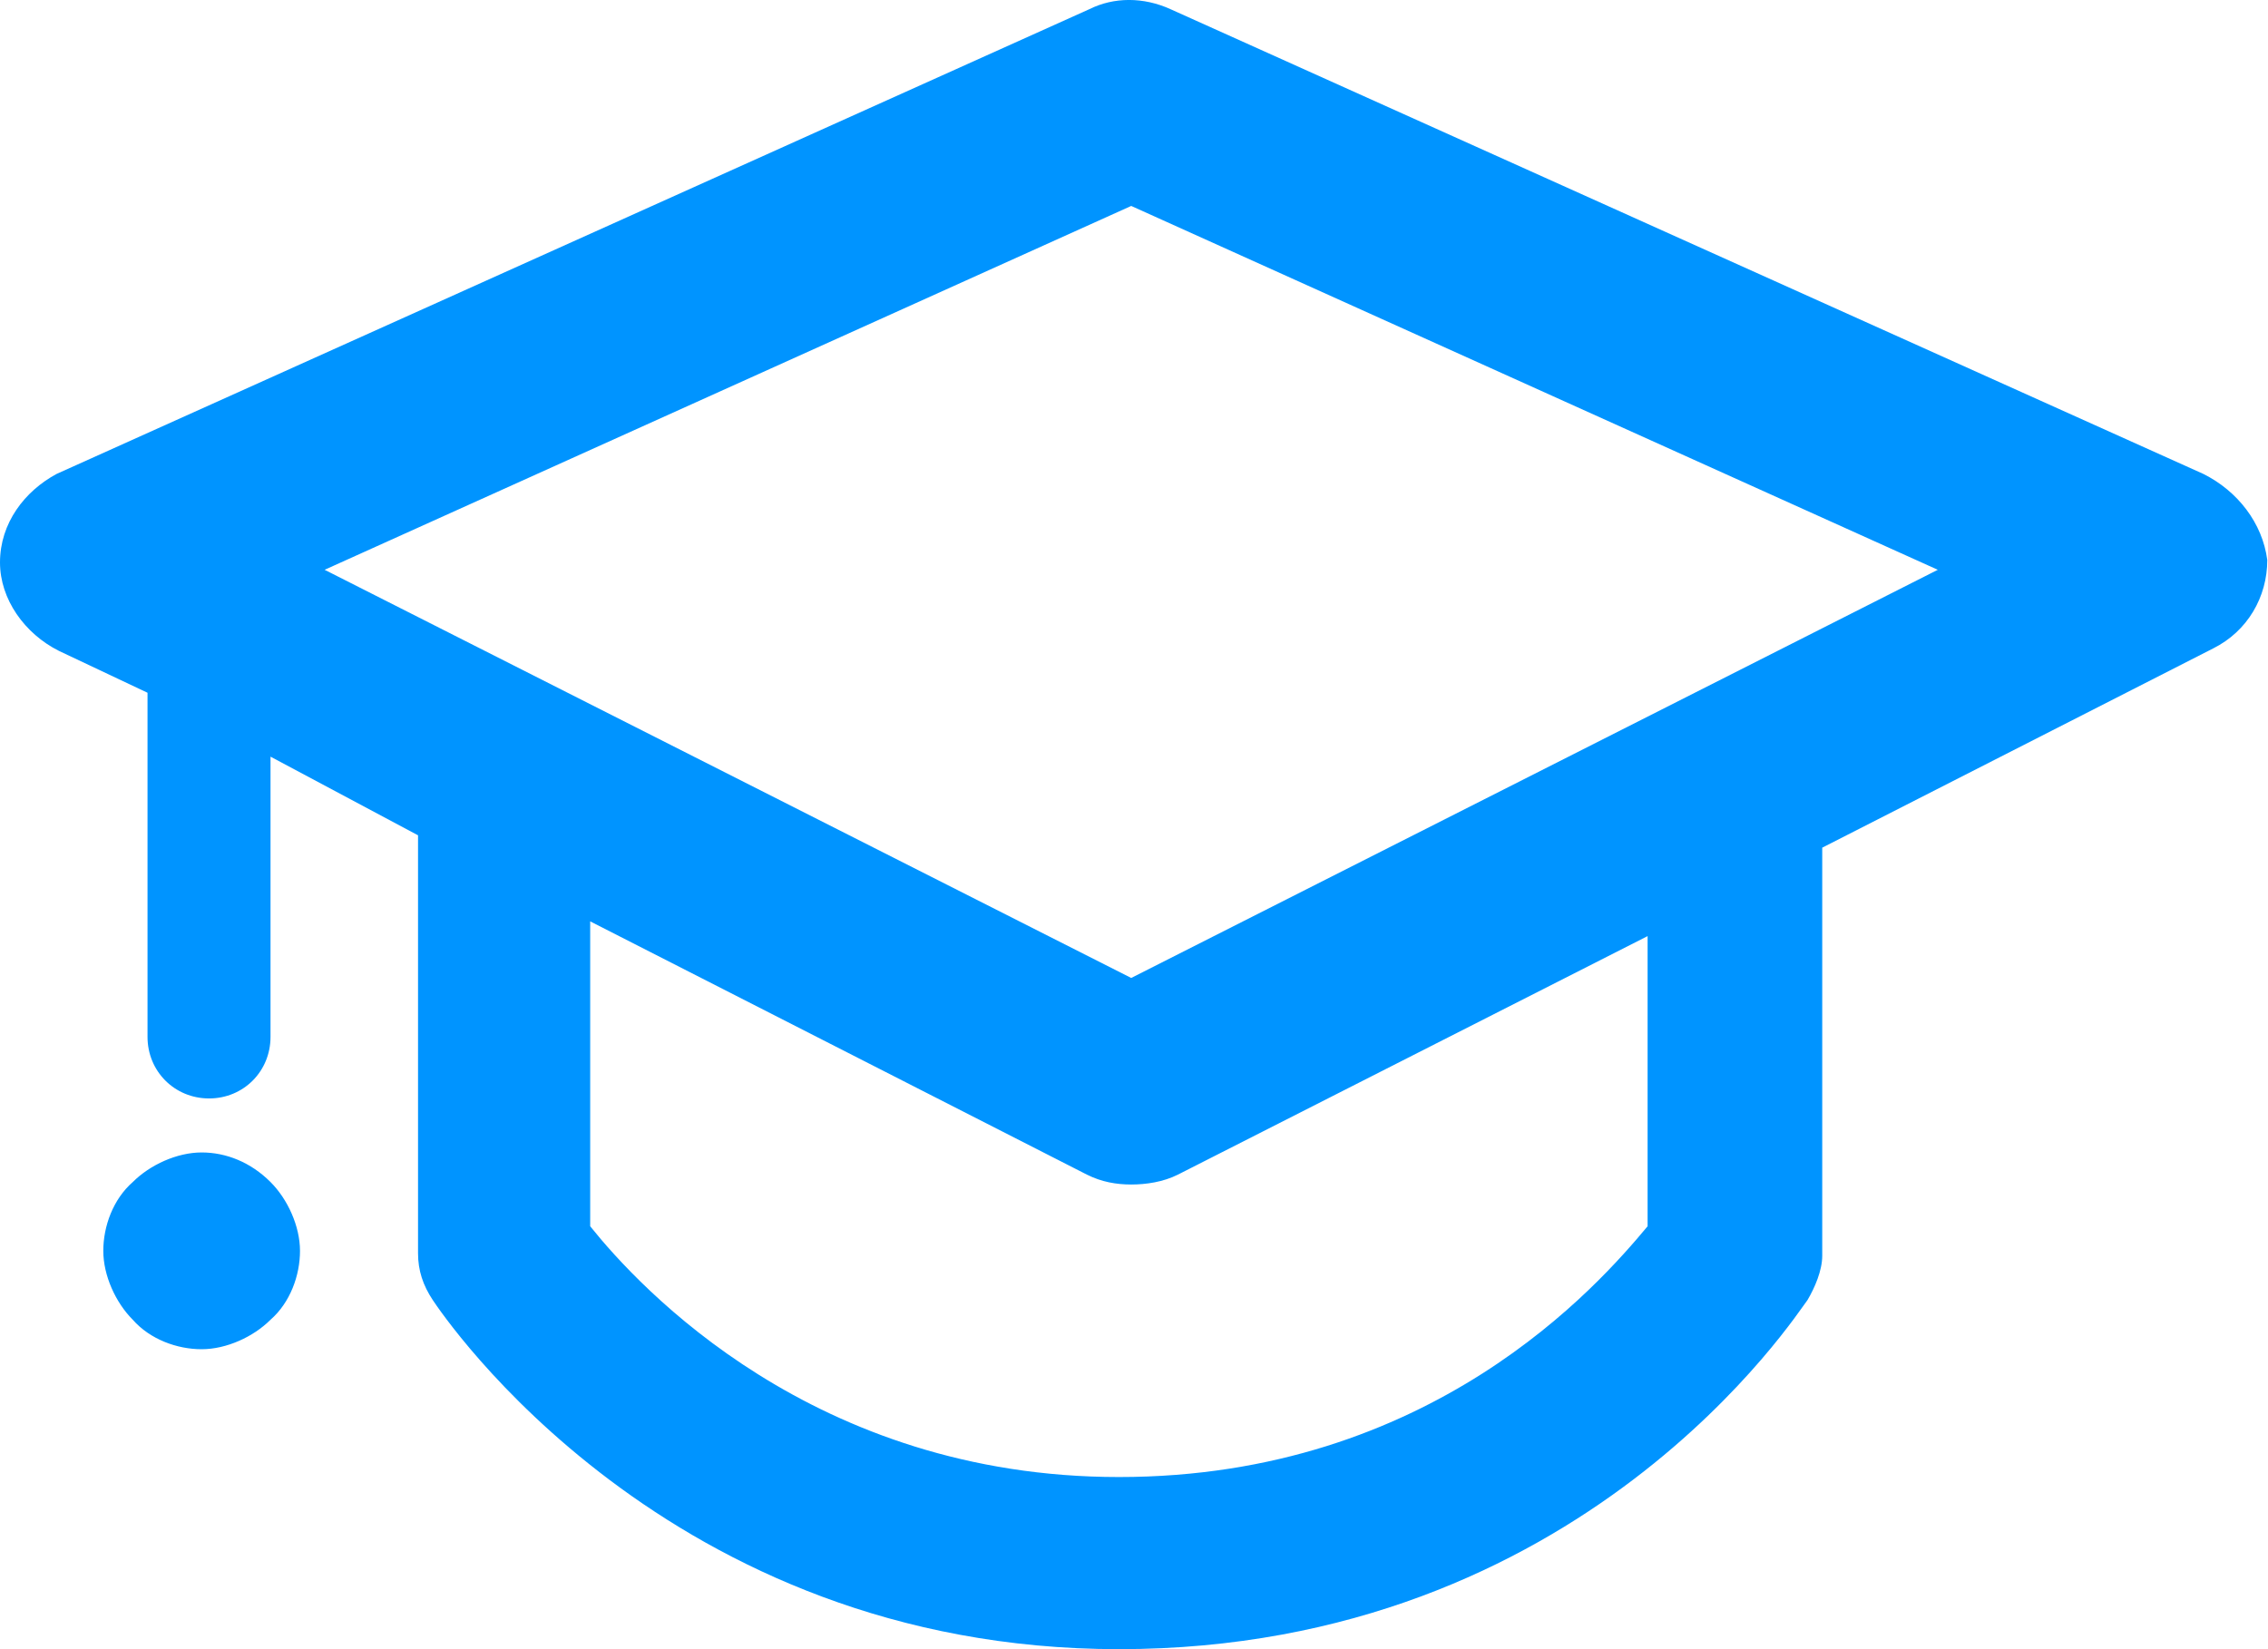 <svg width="22" height="16" viewBox="0 0 22 16" fill="none" xmlns="http://www.w3.org/2000/svg">
<path d="M21.373 4.598L11.354 0.089C11.092 -0.03 10.806 -0.03 10.567 0.089L0.549 4.598C0.239 4.765 0 5.075 0 5.457C0 5.814 0.239 6.148 0.572 6.315L1.431 6.721V10.06C1.431 10.394 1.694 10.657 2.028 10.657C2.362 10.657 2.624 10.394 2.624 10.06V7.341L4.055 8.104V12.159C4.055 12.326 4.103 12.47 4.198 12.613C4.294 12.756 6.464 16 10.854 16C15.362 16 17.437 12.732 17.533 12.613C17.604 12.493 17.676 12.326 17.676 12.183V8.224L21.468 6.291C21.802 6.124 21.993 5.791 21.993 5.433C21.946 5.075 21.707 4.765 21.373 4.598ZM15.982 11.897C15.505 12.47 13.883 14.33 10.854 14.33C7.896 14.33 6.202 12.493 5.725 11.897V8.939L10.543 11.396C10.687 11.468 10.83 11.492 10.973 11.492C11.116 11.492 11.283 11.468 11.426 11.396L15.982 9.082V11.897ZM10.973 9.488L3.149 5.528L10.973 1.998L18.797 5.528L10.973 9.488ZM2.624 11.468C2.791 11.635 2.91 11.897 2.91 12.136C2.91 12.374 2.815 12.637 2.624 12.804C2.457 12.971 2.195 13.09 1.956 13.09C1.717 13.09 1.455 12.994 1.288 12.804C1.121 12.637 1.002 12.374 1.002 12.136C1.002 11.897 1.097 11.635 1.288 11.468C1.455 11.301 1.717 11.181 1.956 11.181C2.195 11.181 2.433 11.277 2.624 11.468Z" fill="#0094FF"/>
</svg>
